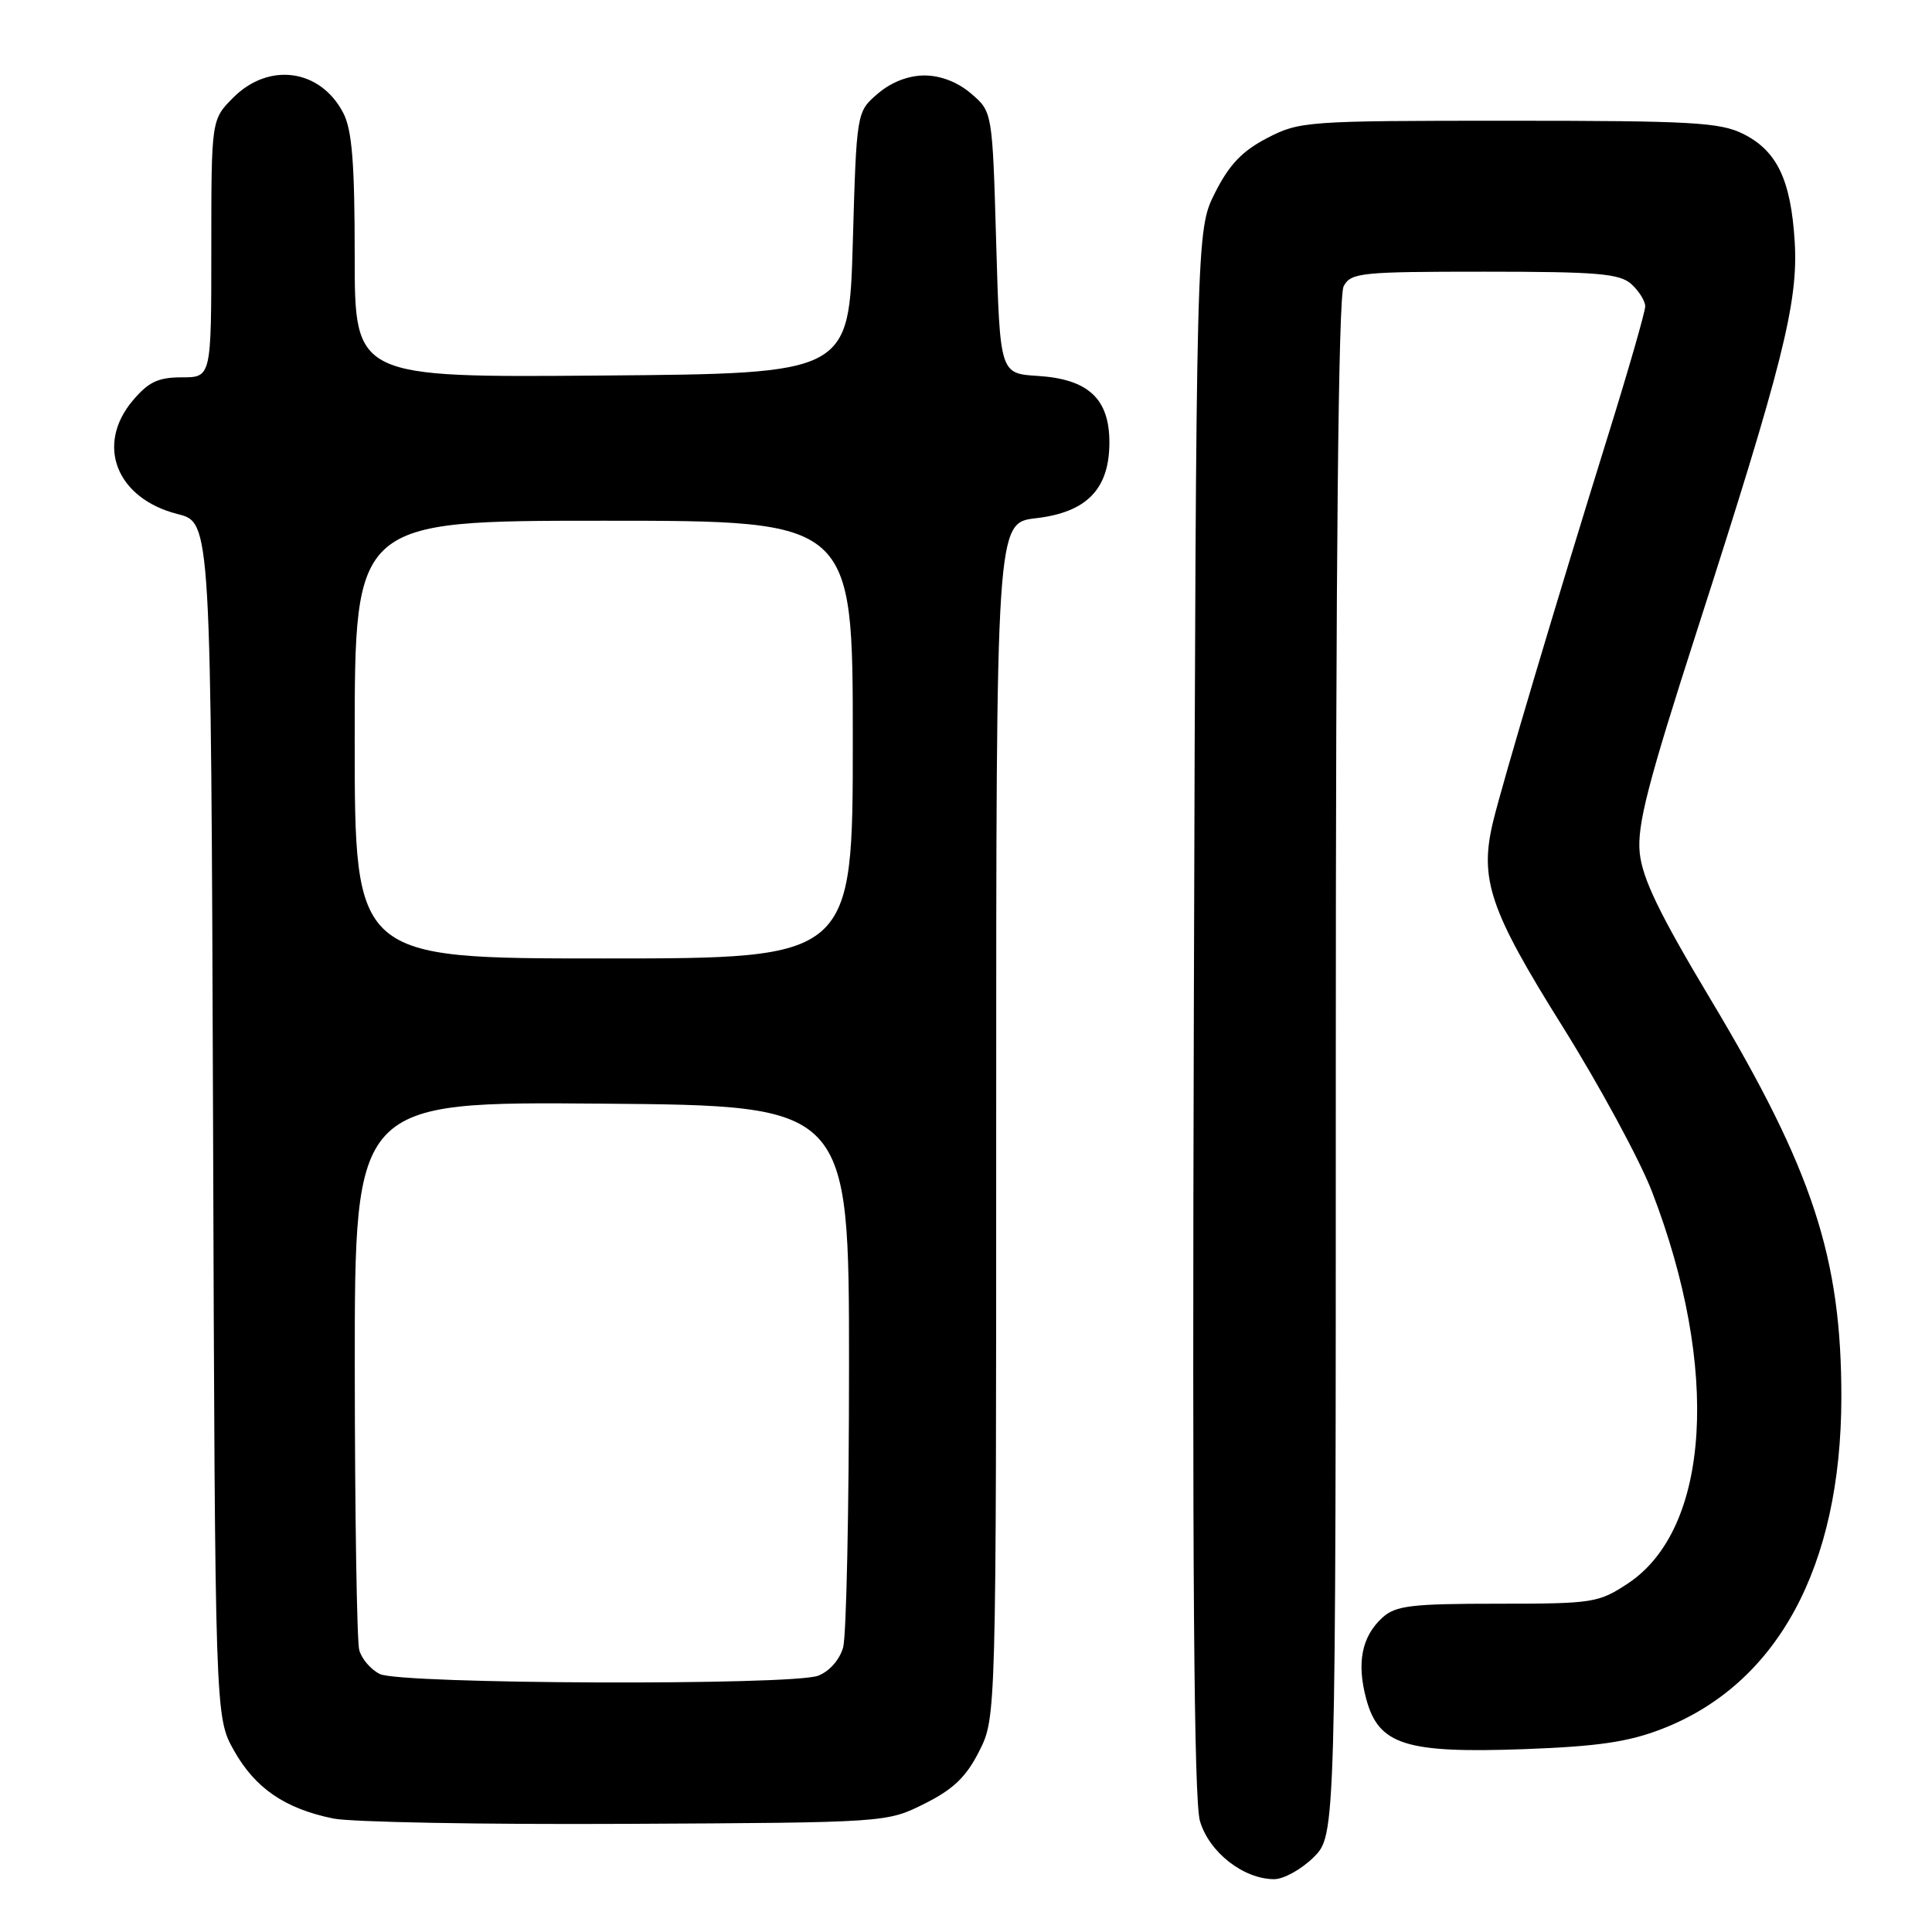 <?xml version="1.0" encoding="UTF-8" standalone="no"?>
<!DOCTYPE svg PUBLIC "-//W3C//DTD SVG 1.1//EN" "http://www.w3.org/Graphics/SVG/1.1/DTD/svg11.dtd" >
<svg xmlns="http://www.w3.org/2000/svg" xmlns:xlink="http://www.w3.org/1999/xlink" version="1.1" viewBox="0 0 256 256">
 <g >
 <path fill="currentColor"
d=" M 174.08 246.08 C 177.00 243.15 177.00 243.15 177.00 141.51 C 177.00 73.36 177.34 39.23 178.04 37.93 C 179.00 36.13 180.29 36.00 196.71 36.00 C 211.71 36.00 214.62 36.25 216.17 37.65 C 217.18 38.57 218.00 39.89 218.00 40.59 C 218.00 41.29 215.79 48.99 213.08 57.69 C 206.26 79.62 199.10 103.66 197.85 108.84 C 196.00 116.49 197.38 120.57 207.01 135.96 C 211.92 143.81 217.27 153.68 218.89 157.88 C 227.94 181.33 226.63 202.59 215.70 209.82 C 211.81 212.39 211.08 212.50 198.43 212.50 C 187.05 212.50 184.94 212.75 183.20 214.32 C 180.44 216.82 179.74 220.31 181.03 225.11 C 182.67 231.21 186.23 232.34 201.98 231.77 C 211.71 231.41 215.77 230.82 220.20 229.10 C 235.52 223.17 243.95 207.62 243.99 185.21 C 244.01 166.66 240.21 155.06 226.71 132.50 C 219.88 121.10 217.62 116.42 217.27 113.00 C 216.91 109.34 218.33 103.83 224.88 83.50 C 236.24 48.23 238.29 40.06 237.81 32.06 C 237.31 23.85 235.47 19.99 231.00 17.75 C 227.92 16.21 224.17 16.00 199.91 16.00 C 173.11 16.00 172.19 16.07 167.91 18.29 C 164.61 20.00 162.87 21.82 161.00 25.54 C 158.50 30.50 158.50 30.50 158.19 134.00 C 157.97 207.90 158.20 238.59 159.00 241.30 C 160.21 245.43 164.76 248.99 168.83 249.00 C 170.11 249.00 172.47 247.68 174.08 246.08 Z  M 122.50 239.00 C 126.33 237.09 128.03 235.45 129.75 232.04 C 132.00 227.58 132.00 227.58 132.00 148.43 C 132.00 69.28 132.00 69.28 137.25 68.67 C 144.01 67.89 147.00 64.80 147.00 58.62 C 147.00 52.83 144.20 50.23 137.50 49.81 C 132.50 49.50 132.50 49.50 132.00 32.16 C 131.50 14.82 131.50 14.82 128.69 12.41 C 126.92 10.89 124.64 10.00 122.50 10.00 C 120.36 10.00 118.08 10.89 116.31 12.41 C 113.50 14.82 113.50 14.82 113.00 32.16 C 112.50 49.50 112.50 49.50 79.75 49.76 C 47.00 50.03 47.00 50.03 47.00 33.96 C 47.00 21.59 46.65 17.23 45.49 14.98 C 42.47 9.15 35.66 8.19 30.92 12.92 C 28.00 15.85 28.00 15.85 28.00 32.92 C 28.00 50.00 28.00 50.00 24.09 50.00 C 20.95 50.00 19.67 50.61 17.59 53.08 C 12.62 58.98 15.44 66.07 23.55 68.12 C 27.95 69.23 27.95 69.23 28.23 148.36 C 28.50 227.50 28.50 227.50 31.00 231.95 C 33.81 236.95 37.75 239.65 44.15 240.96 C 46.54 241.45 64.03 241.77 83.00 241.67 C 117.50 241.50 117.50 241.50 122.50 239.00 Z  M 50.34 221.82 C 49.15 221.24 47.92 219.81 47.60 218.64 C 47.29 217.46 47.02 200.63 47.01 181.24 C 47.00 145.97 47.00 145.97 79.75 146.24 C 112.50 146.50 112.50 146.50 112.50 181.00 C 112.50 199.97 112.15 216.75 111.72 218.29 C 111.26 219.92 109.90 221.47 108.41 222.04 C 104.92 223.36 53.12 223.17 50.34 221.82 Z  M 47.00 98.00 C 47.00 69.00 47.00 69.00 80.00 69.00 C 113.00 69.00 113.00 69.00 113.00 98.00 C 113.00 127.00 113.00 127.00 80.00 127.00 C 47.00 127.00 47.00 127.00 47.00 98.00 Z "/>
</g>
</svg>